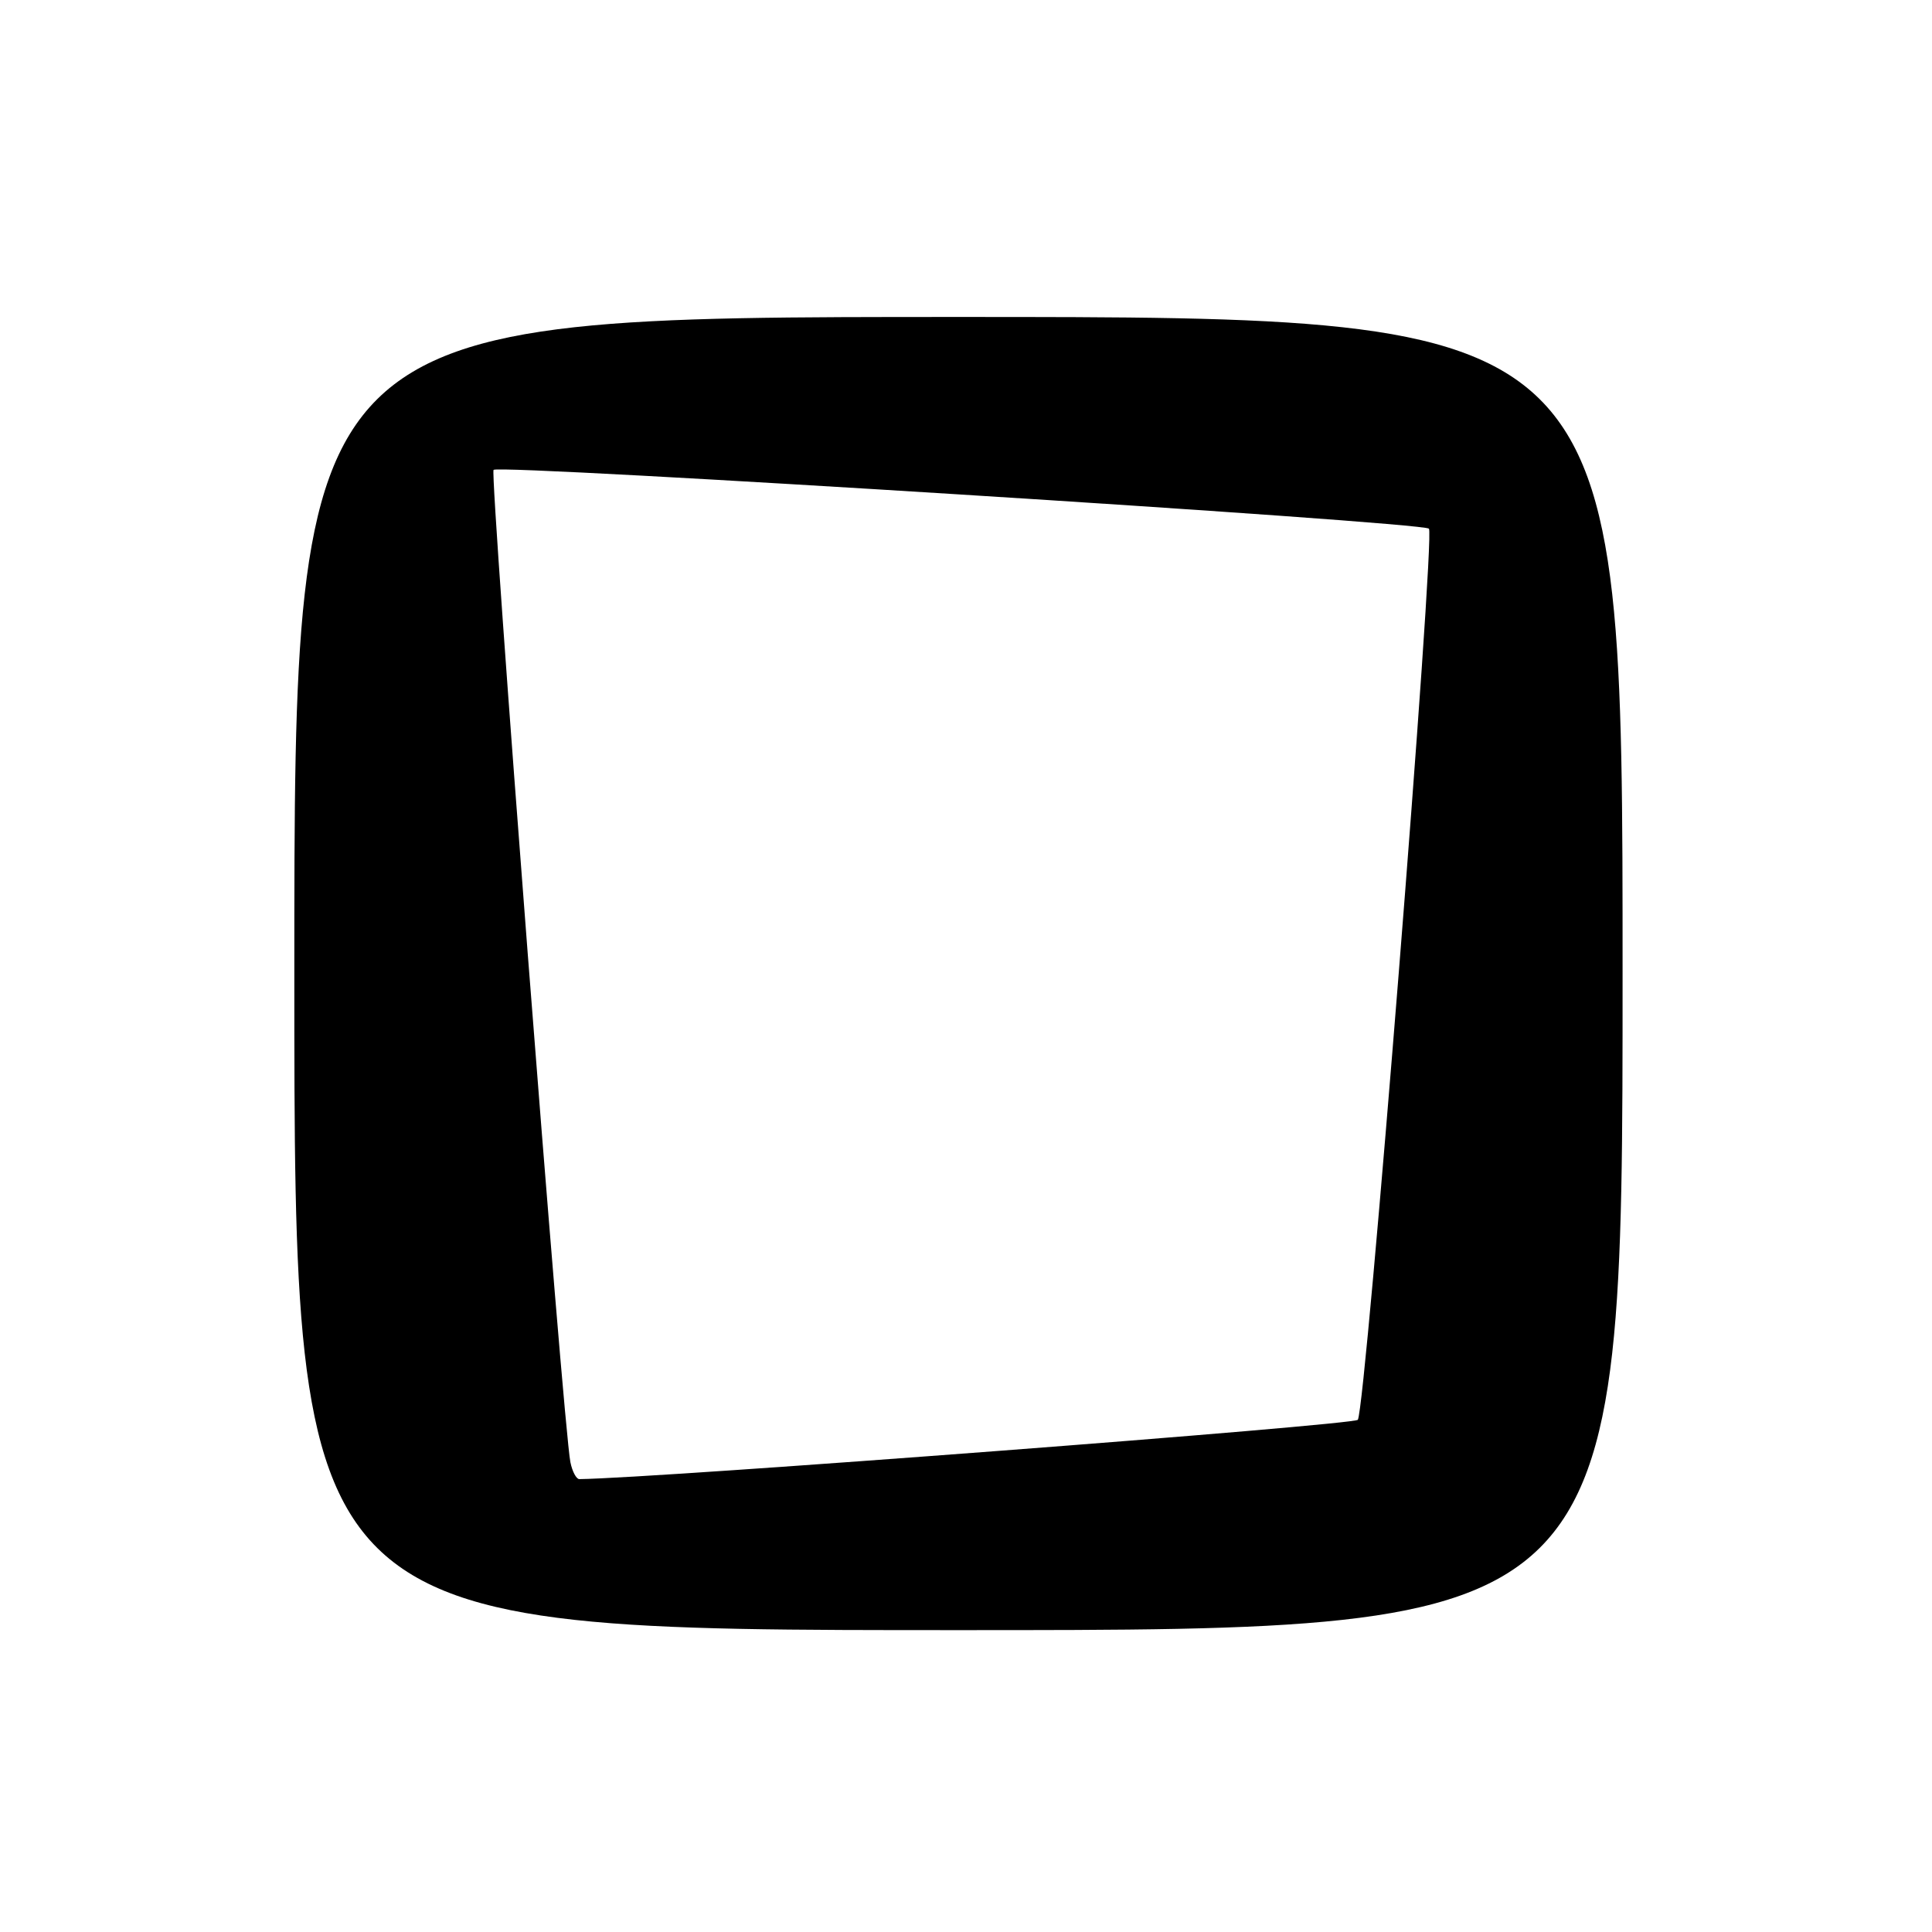 <?xml version="1.0" encoding="UTF-8" standalone="no"?>
<!DOCTYPE svg PUBLIC "-//W3C//DTD SVG 1.1//EN" "http://www.w3.org/Graphics/SVG/1.1/DTD/svg11.dtd" >
<svg xmlns="http://www.w3.org/2000/svg" xmlns:xlink="http://www.w3.org/1999/xlink" version="1.1" viewBox="0 0 256 256">
 <g >
 <path fill="currentColor"
d=" M 215.00 129.00 C 215.00 42.00 215.00 42.00 127.00 42.00 C 39.00 42.00 39.00 42.00 39.00 129.00 C 39.00 216.00 39.00 216.00 127.00 216.00 C 215.00 216.00 215.00 216.00 215.00 129.00 Z  M 75.58 193.75 C 74.64 189.11 64.86 62.80 65.40 62.26 C 66.19 61.48 188.30 69.15 189.34 70.05 C 190.21 70.80 180.99 186.41 179.92 188.13 C 179.49 188.82 87.00 195.87 76.77 195.99 C 76.37 196.00 75.83 194.99 75.58 193.75 Z "/>
</g>
</svg>